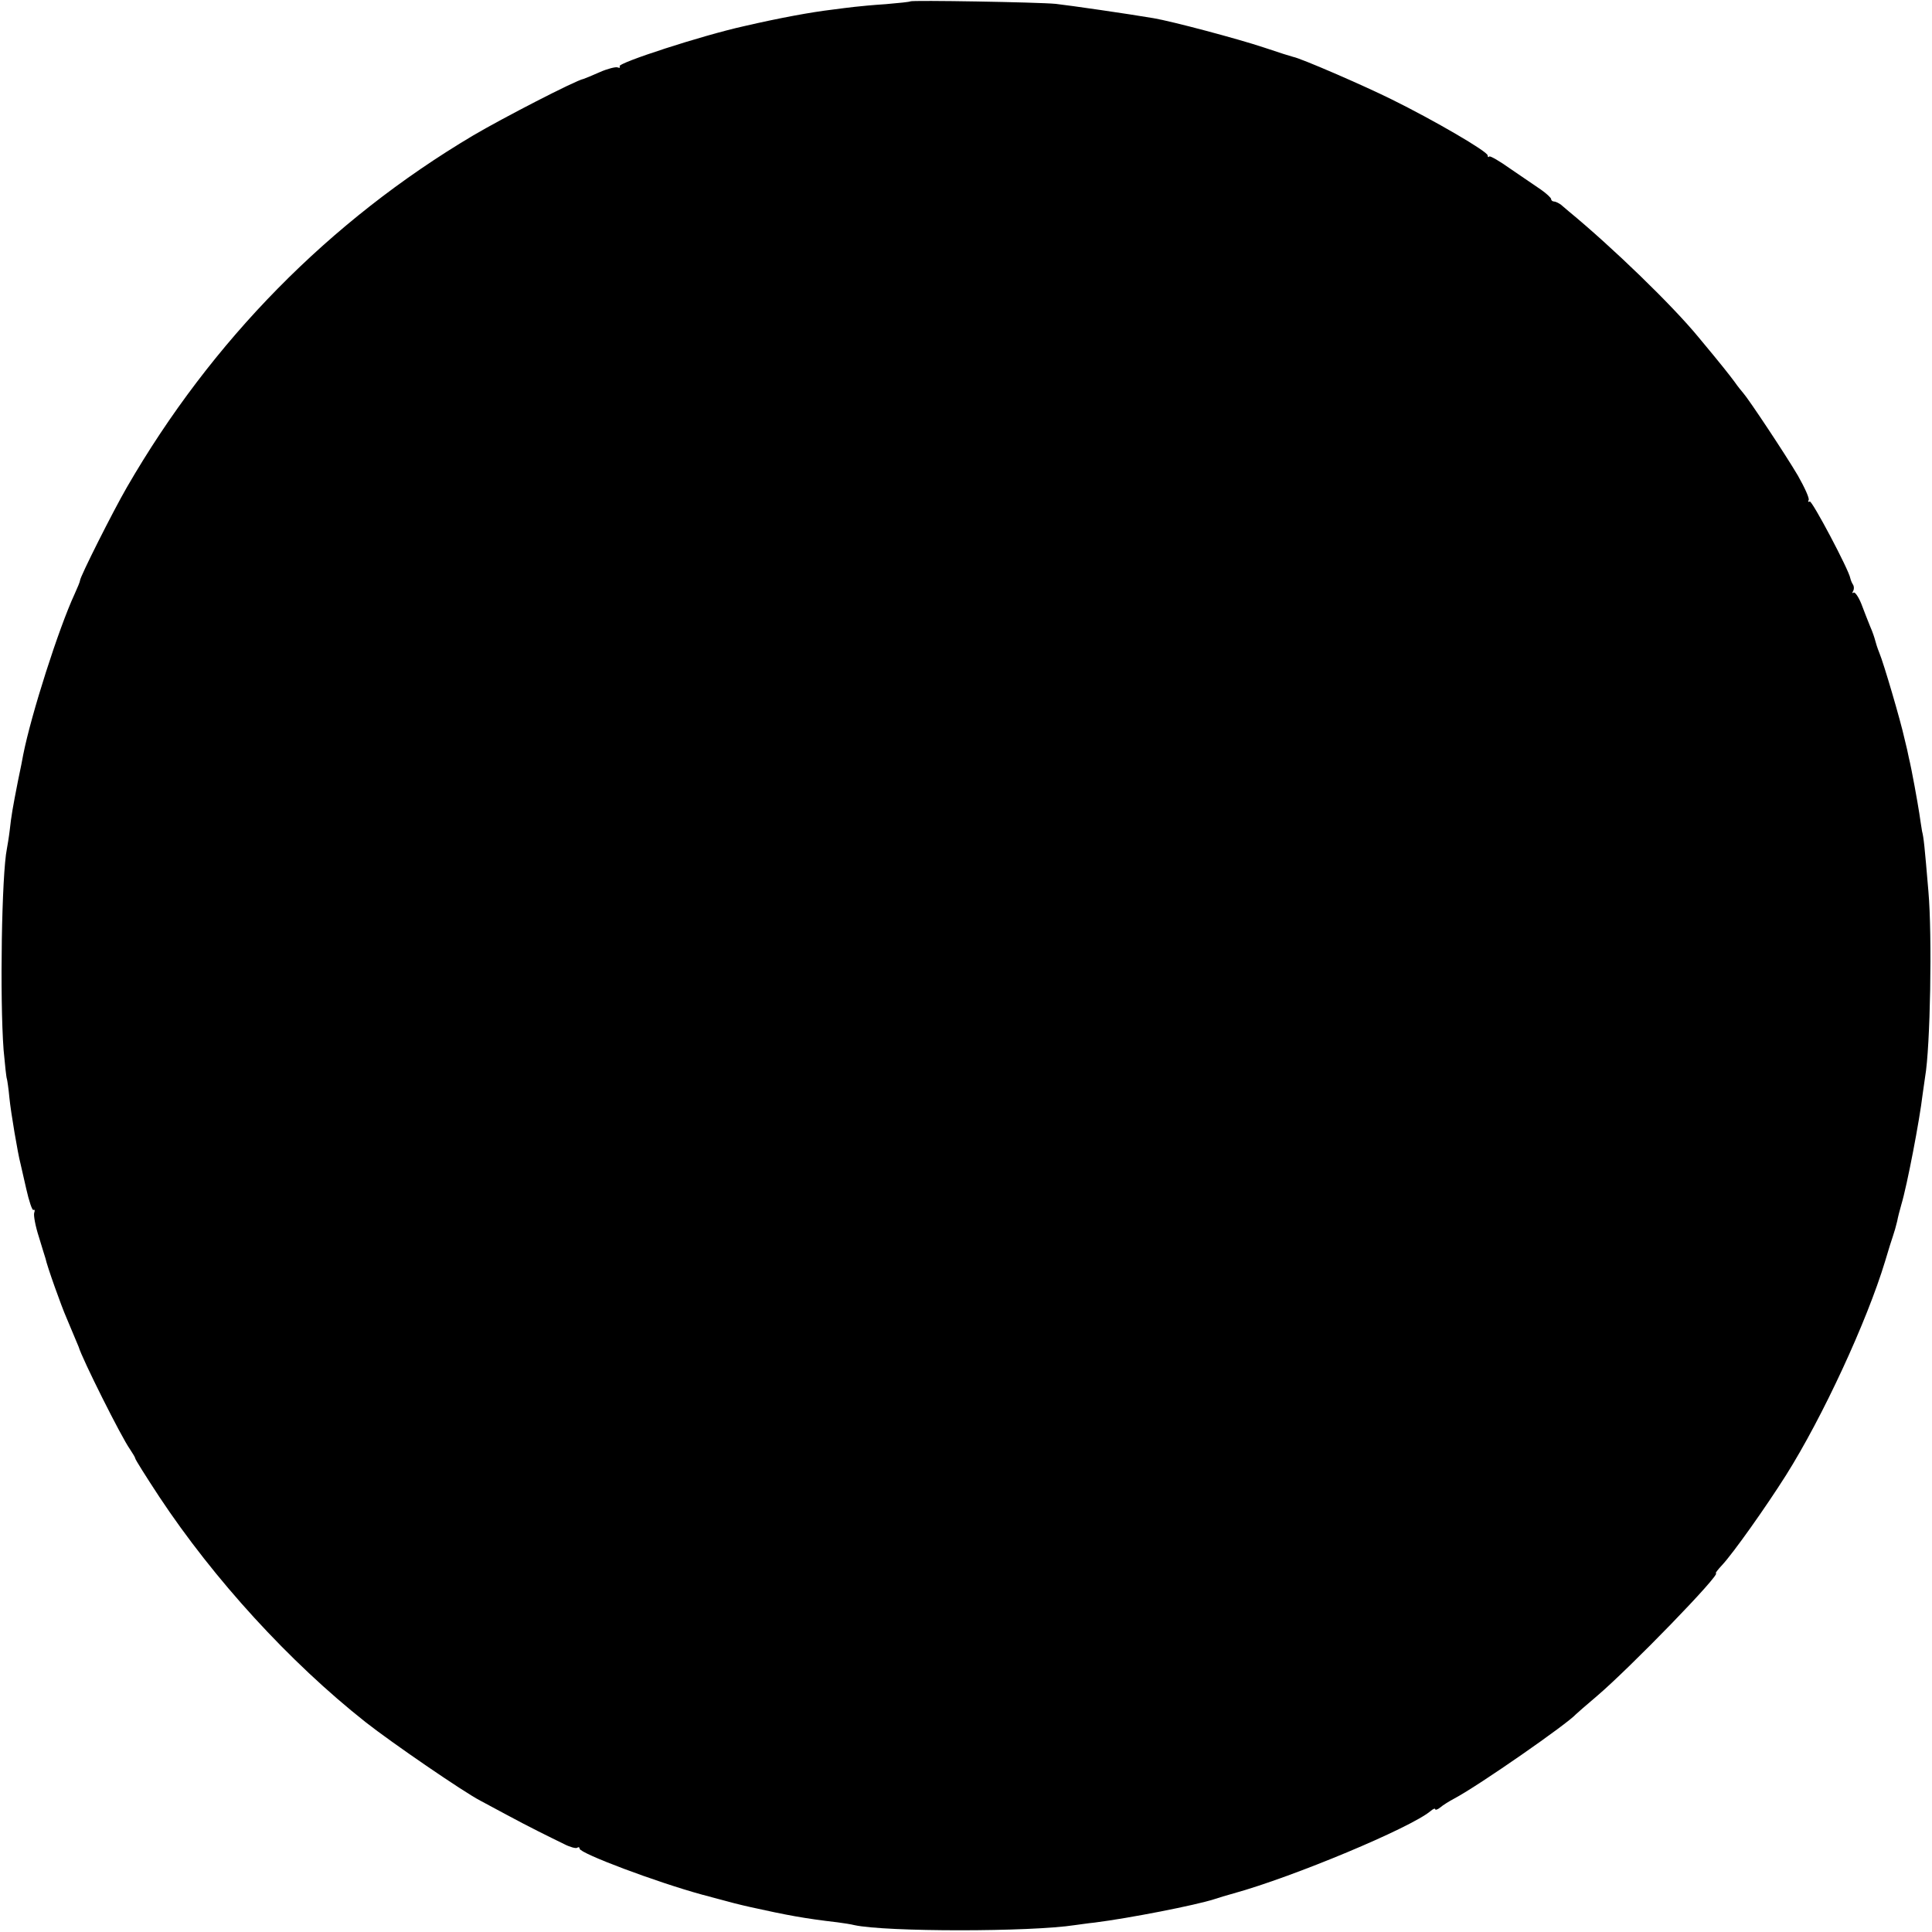 <?xml version="1.0" standalone="no"?>
<!DOCTYPE svg PUBLIC "-//W3C//DTD SVG 20010904//EN"
 "http://www.w3.org/TR/2001/REC-SVG-20010904/DTD/svg10.dtd">
<svg version="1.0" xmlns="http://www.w3.org/2000/svg"
 width="700pt" height="700pt" viewBox="0 0 700 700"
 preserveAspectRatio="xMidYMid meet">
<g transform="translate(0,700) scale(0.1,-0.1)"
fill="#000000" stroke="none">
<path d="M3298 6995 c-2 -2 -41 -6 -88 -10 -47 -3 -98 -8 -115 -10 -16 -2 -52
-6 -80 -10 -75 -9 -186 -29 -320 -60 -153 -34 -457 -133 -450 -145 3 -6 0 -7
-8 -4 -7 2 -36 -5 -63 -17 -27 -12 -54 -23 -60 -25 -28 -5 -295 -143 -400
-205 -520 -309 -947 -743 -1254 -1274 -52 -90 -170 -325 -170 -338 0 -4 -9
-26 -20 -50 -57 -123 -157 -435 -186 -582 -2 -11 -10 -54 -19 -95 -19 -97 -24
-125 -30 -180 -3 -25 -8 -54 -10 -65 -19 -93 -26 -542 -12 -729 5 -55 10 -102
12 -105 1 -3 6 -34 9 -68 5 -52 31 -205 40 -238 1 -5 11 -47 21 -92 10 -45 22
-80 26 -77 5 3 6 -2 3 -10 -3 -9 4 -48 17 -88 12 -40 23 -75 24 -78 5 -26 57
-172 76 -215 28 -66 42 -101 44 -105 12 -42 155 -328 186 -371 10 -15 19 -30
19 -33 0 -4 39 -66 87 -139 198 -299 472 -599 748 -817 94 -74 355 -253 415
-284 19 -10 62 -33 95 -51 33 -18 85 -45 115 -60 30 -15 72 -36 93 -46 21 -11
43 -17 48 -14 5 4 9 2 9 -3 0 -17 280 -122 445 -167 118 -32 131 -35 175 -45
131 -29 194 -41 315 -55 22 -3 49 -7 60 -10 114 -25 639 -25 800 0 17 2 48 7
70 9 127 16 367 63 435 85 14 5 45 14 70 21 217 60 640 237 713 298 9 8 17 11
17 7 0 -4 8 -2 18 6 9 8 33 23 52 33 90 48 410 271 440 305 3 3 37 33 75 65
120 102 454 446 432 446 -3 0 8 14 23 30 40 43 157 208 231 325 133 211 293
557 359 775 12 41 25 82 28 90 7 21 10 32 16 56 2 12 9 39 15 60 21 70 66 305
77 399 3 22 7 50 9 63 19 108 26 512 12 672 -14 166 -17 195 -23 218 -2 13 -7
43 -10 65 -6 39 -27 157 -38 202 -2 11 -9 43 -16 70 -14 64 -75 272 -91 310
-7 17 -13 37 -15 45 -2 8 -9 30 -18 50 -8 19 -22 56 -32 82 -10 25 -23 44 -28
41 -5 -4 -6 -1 -2 5 4 7 4 18 -1 25 -4 6 -8 17 -9 22 -5 30 -139 283 -147 278
-6 -3 -7 -1 -4 5 4 5 -14 45 -39 89 -46 78 -179 278 -198 299 -6 7 -20 24 -31
40 -17 23 -49 64 -130 161 -95 116 -313 327 -472 458 -7 6 -19 16 -27 23 -8 6
-20 12 -26 12 -5 0 -10 4 -10 9 0 4 -17 20 -37 34 -21 14 -70 48 -110 75 -39
28 -74 48 -77 45 -3 -4 -6 -2 -6 4 0 14 -194 127 -348 203 -103 51 -329 149
-357 154 -5 1 -53 16 -106 34 -96 32 -334 95 -399 106 -94 16 -302 46 -355 52
-61 6 -522 14 -527 9z"/>
</g>
</svg>
